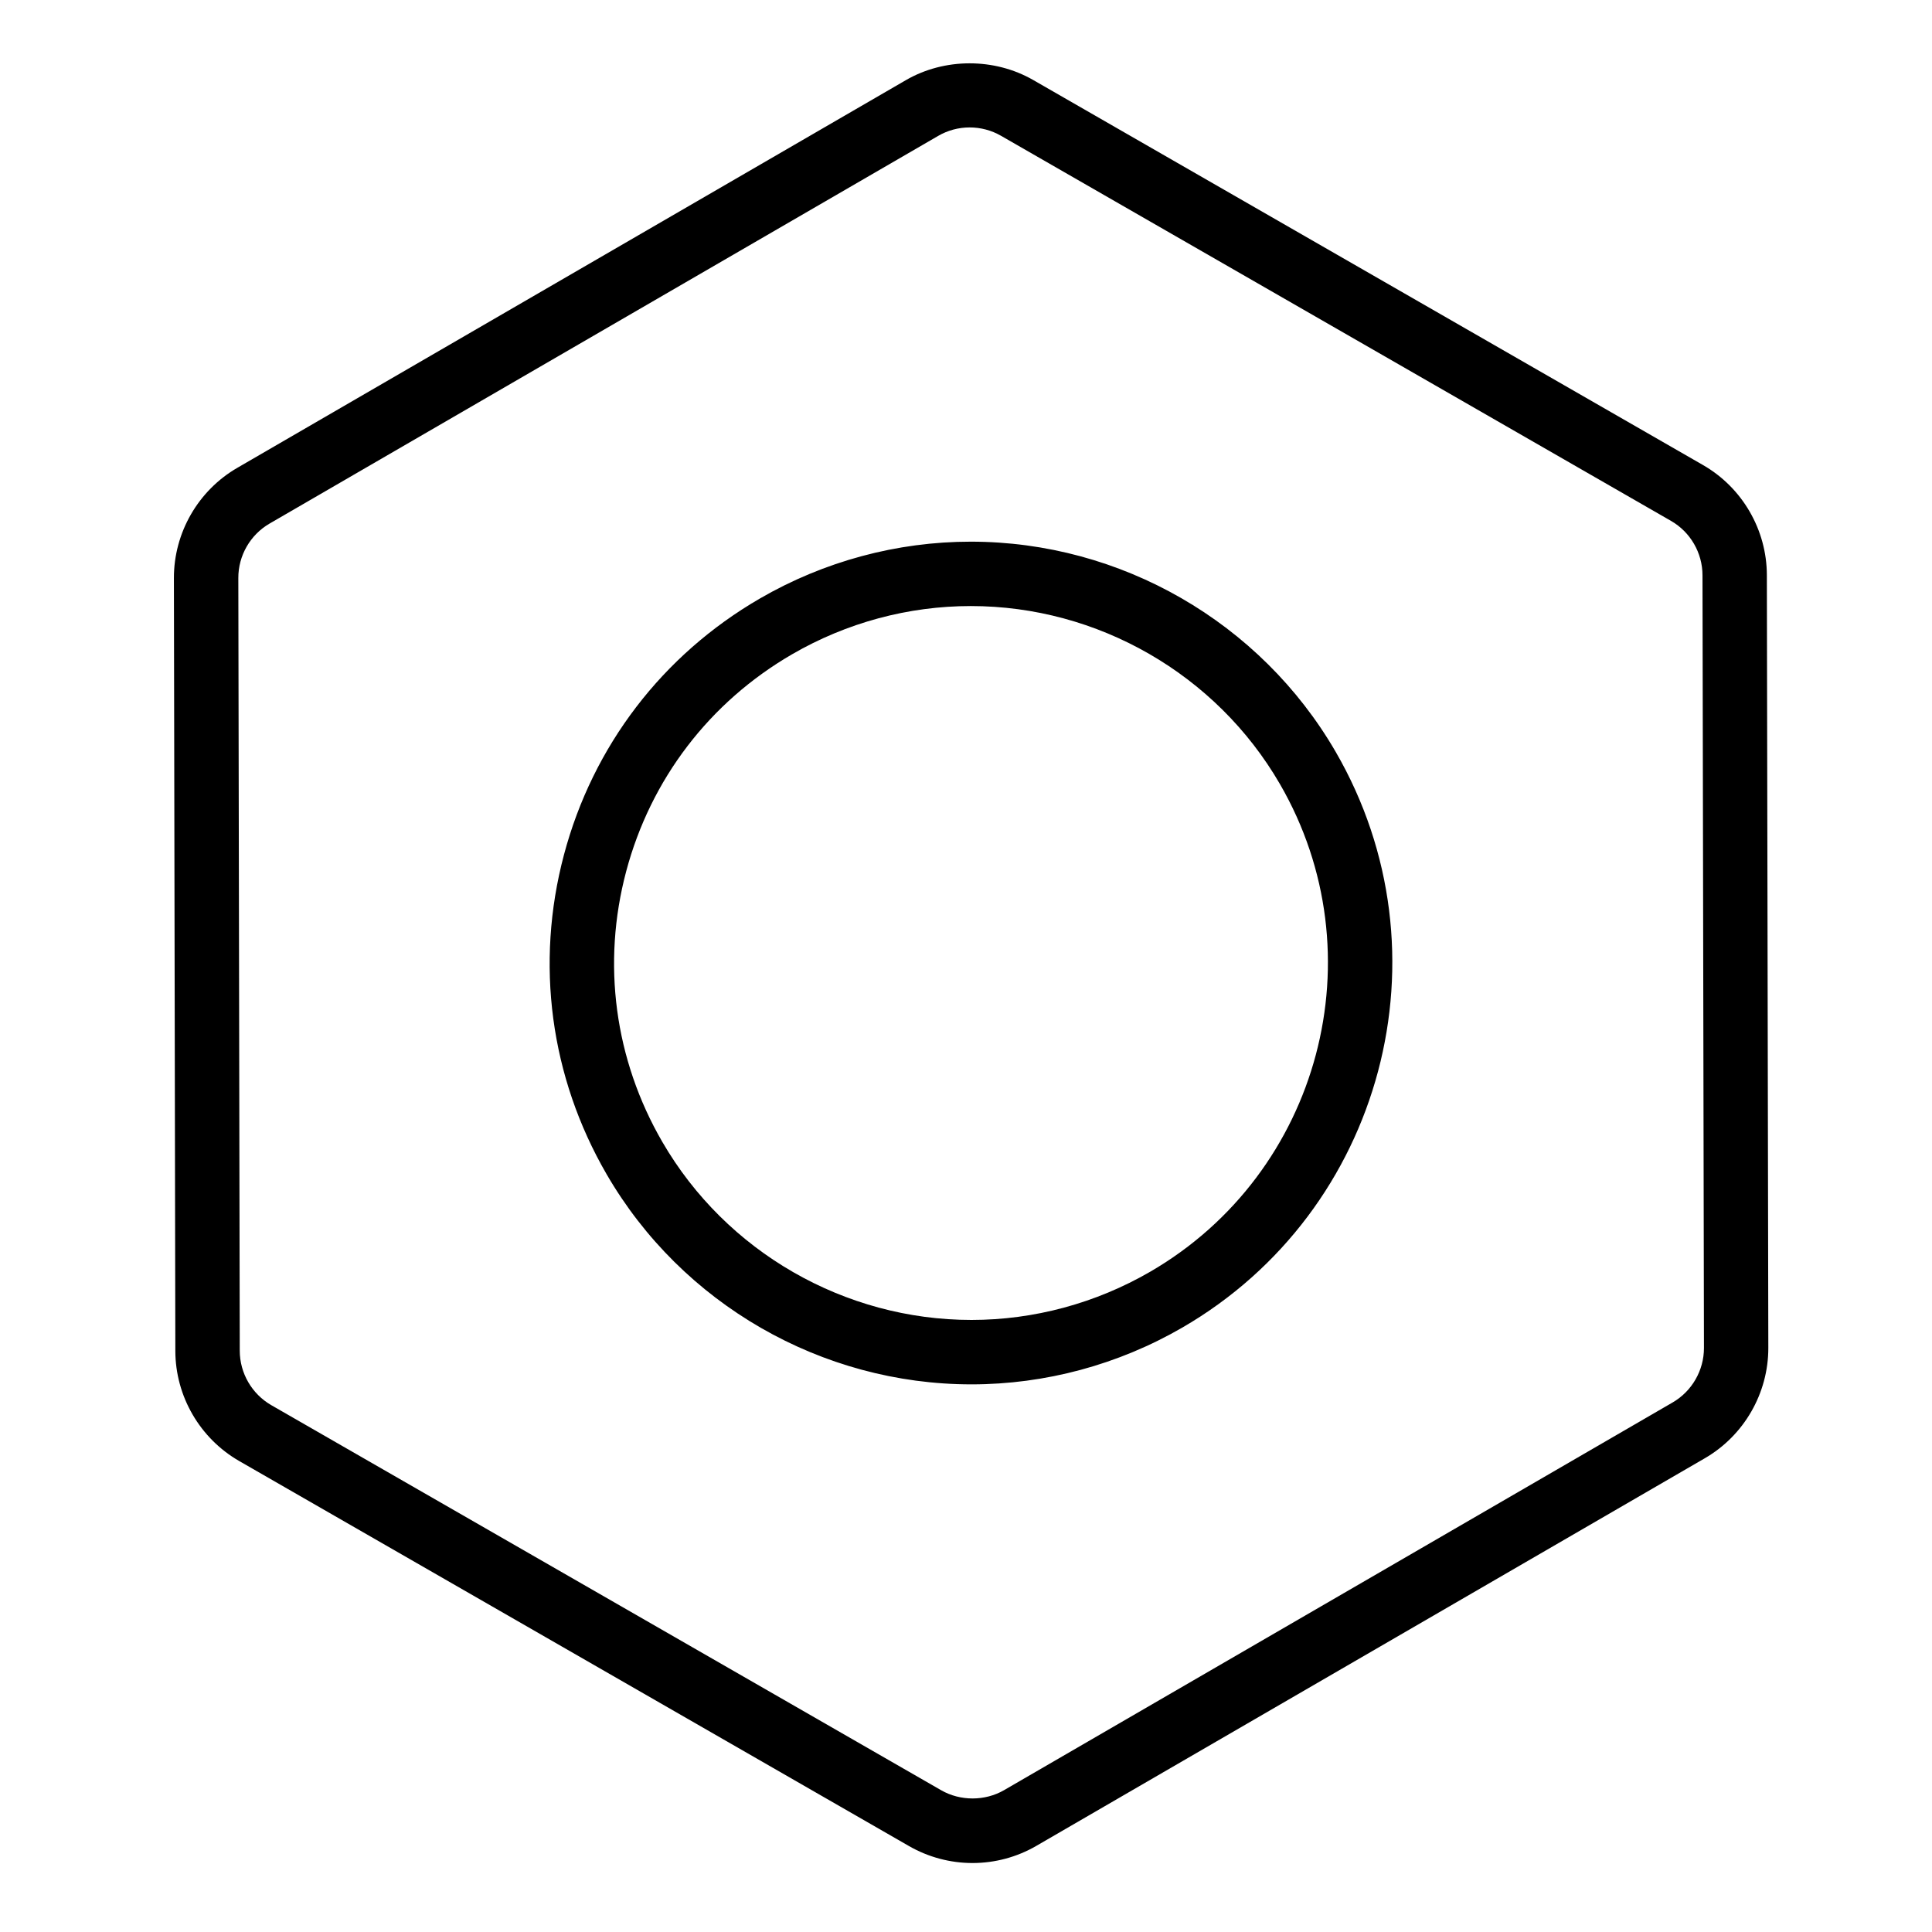 <svg xmlns="http://www.w3.org/2000/svg" xmlns:xlink="http://www.w3.org/1999/xlink" version="1.1" x="0px" y="0px" width="90px" height="90px" viewBox="0 0 90 90" enable-background="new 0 0 90 90" xml:space="preserve">
<g id="Layer_1" display="none">
	<path display="inline" fill="none" stroke="#000000" stroke-width="3" stroke-linecap="round" stroke-miterlimit="10" d="   M19.831,61.571c1.178,4.965,3.75,9.546,7.361,13.154c5.291,5.292,12.437,7.918,19.578,7.911c7.139,0.007,14.284-2.619,19.575-7.911   c3.609-3.608,6.178-8.189,7.364-13.154c1.156-4.834,0.749-9.892-0.495-14.714c-1.938-7.52-12.438-18.107-18.483-27.192   c-5.817-8.735-6.498-12.519-7.354-14.141c0,0-0.062-0.7-0.607-0.638c-0.545-0.062-0.606,0.638-0.606,0.638   c-0.726,1.119-2.648,7.166-7.326,14.141c-6.795,10.129-15.236,17.776-18.515,27.192C18.687,51.56,18.679,56.737,19.831,61.571z"/>
	<path display="inline" fill="none" stroke="#000000" stroke-width="3" stroke-linecap="round" stroke-miterlimit="10" d="   M45.126,75.396c5.351,0.005,10.708-1.964,14.675-5.93c2.705-2.705,4.63-6.14,5.521-9.862"/>
</g>
<g id="Layer_2" display="none">
	<g display="inline">
		<path fill="none" d="M51.69,71.587l-2.07,4.277l-0.988,2.043c-0.825,1.704-2.536,2.699-4.313,2.699    c-0.699,0-1.407-0.154-2.077-0.478l-6.99-3.383c-0.746-0.361-1.058-1.259-0.697-2.004c0.361-0.745,1.26-1.057,2.003-0.697    l6.99,3.383c0.886,0.43,1.954,0.058,2.383-0.827l0.989-2.043l2.069-4.277c0.362-0.746,1.259-1.057,2.004-0.697    C51.739,69.944,52.051,70.841,51.69,71.587z"/>
		<path fill="none" d="M30.105,45.312c0.556-1.149,1.526-2.014,2.733-2.434c0.744-0.259,1.521-0.307,2.279-0.193V31.835v-8.144    c0-0.983-0.8-1.783-1.784-1.783H6.15c-0.983,0-1.783,0.8-1.783,1.783v8.142v10.856v8.144c0,0.983,0.8,1.783,1.784,1.783H26.57    L30.105,45.312z M19.79,27.782h-7.764c-0.983,0-1.784,0.801-1.784,1.785v7.02c0,0.829-0.671,1.5-1.5,1.5s-1.5-0.671-1.5-1.5v-7.02    c0-2.638,2.146-4.785,4.784-4.785h7.764c0.829,0,1.5,0.671,1.5,1.5S20.618,27.782,19.79,27.782z"/>
		<path fill="none" d="M80.737,13.92c-0.001-0.002,0-0.005-0.001-0.007l-1.709-7.957c-0.207-0.96-1.158-1.577-2.117-1.368    l-26.577,5.706c-0.961,0.207-1.576,1.158-1.369,2.118l3.99,18.575c0.002,0.008,0.001,0.017,0.003,0.025l1.704,7.938    c0.207,0.961,1.154,1.573,2.118,1.369l26.577-5.707c0.467-0.1,0.866-0.376,1.125-0.776c0.258-0.399,0.345-0.876,0.244-1.343    L80.737,13.92z M80.024,30.954c-0.693,1.073-1.764,1.812-3.014,2.081l-7.593,1.63c-0.105,0.022-0.212,0.034-0.316,0.034    c-0.691,0-1.313-0.482-1.465-1.186c-0.174-0.81,0.342-1.607,1.152-1.782l7.592-1.63c0.466-0.1,0.865-0.375,1.124-0.775    c0.258-0.399,0.345-0.876,0.244-1.342l-1.473-6.866c-0.174-0.81,0.342-1.607,1.152-1.781c0.805-0.17,1.607,0.342,1.781,1.152    l1.473,6.865C80.951,28.602,80.718,29.881,80.024,30.954z"/>
		<path d="M19.79,24.782h-7.764c-2.638,0-4.784,2.146-4.784,4.785v7.02c0,0.829,0.671,1.5,1.5,1.5s1.5-0.671,1.5-1.5v-7.02    c0-0.984,0.8-1.785,1.784-1.785h7.764c0.829,0,1.5-0.671,1.5-1.5S20.618,24.782,19.79,24.782z"/>
		<path d="M87.659,31.862l-1.706-7.946c-0.001-0.005-0.001-0.009-0.002-0.014L81.96,5.324c-0.557-2.578-3.107-4.222-5.681-3.669    L49.702,7.36c-2.578,0.556-4.226,3.105-3.672,5.682l1.708,7.949c0,0.004,0,0.008,0.001,0.012l3.988,18.577    c0.483,2.242,2.472,3.779,4.676,3.779c0.332,0,0.669-0.035,1.006-0.107l26.577-5.707c1.251-0.269,2.321-1.008,3.015-2.081    C87.694,34.391,87.928,33.111,87.659,31.862z M84.481,33.835c-0.259,0.4-0.658,0.676-1.125,0.776l-26.577,5.707    c-0.964,0.204-1.911-0.408-2.118-1.369l-1.704-7.938c-0.002-0.008-0.001-0.017-0.003-0.025l-3.99-18.575    c-0.207-0.96,0.408-1.911,1.369-2.118L76.91,4.588c0.959-0.209,1.91,0.408,2.117,1.368l1.709,7.957    c0.001,0.002,0,0.005,0.001,0.007l3.988,18.573C84.826,32.959,84.739,33.436,84.481,33.835z"/>
		<path d="M79.21,20.489c-0.174-0.81-0.977-1.322-1.781-1.152c-0.811,0.174-1.326,0.971-1.152,1.781l1.473,6.866    c0.101,0.466,0.014,0.942-0.244,1.342c-0.259,0.4-0.658,0.675-1.124,0.775l-7.592,1.63c-0.811,0.174-1.326,0.972-1.152,1.782    c0.151,0.704,0.773,1.186,1.465,1.186c0.104,0,0.211-0.011,0.316-0.034l7.593-1.63c1.25-0.269,2.32-1.007,3.014-2.081    c0.693-1.073,0.927-2.352,0.658-3.6L79.21,20.489z"/>
		<path d="M60.961,54.934L38.117,43.875v-1.184V31.835v-8.144c0-2.638-2.146-4.783-4.784-4.783H6.15    c-2.638,0-4.783,2.146-4.783,4.783v8.142v10.856v8.144c0,2.638,2.146,4.783,4.784,4.783h18.966L18.28,69.742    c-1.149,2.374-0.153,5.241,2.222,6.392l24.467,11.84c0.669,0.325,1.378,0.479,2.077,0.479c1.777,0,3.487-0.994,4.314-2.699    l3.545-7.324c0.001-0.002,0.002-0.003,0.003-0.005l8.276-17.103C64.332,58.944,63.334,56.079,60.961,54.934z M6.151,52.616    c-0.984,0-1.784-0.8-1.784-1.783v-8.144V31.833v-8.142c0-0.983,0.8-1.783,1.783-1.783h27.183c0.984,0,1.784,0.8,1.784,1.783v8.144    v10.851c-0.758-0.114-1.535-0.066-2.279,0.193c-1.207,0.419-2.177,1.284-2.733,2.434l-3.535,7.304H6.151z M60.483,60.016    l-3.545,7.324l-0.003,0.007l-4.729,9.771v-0.001l-3.547,7.329c-0.429,0.886-1.495,1.259-2.384,0.828L21.81,73.434    c-0.886-0.43-1.258-1.499-0.829-2.385l3.544-7.322c0.001-0.003,0.003-0.005,0.005-0.008l3.922-8.103l0.807-1.668l0.645-1.332    l2.903-5.998c0.207-0.428,0.568-0.75,1.018-0.907c0.427-0.148,0.881-0.125,1.293,0.053c0.023,0.01,0.048,0.015,0.071,0.026    l2.929,1.418l21.538,10.426C60.54,58.062,60.911,59.13,60.483,60.016z"/>
		<path d="M50.993,69.583c-0.745-0.359-1.642-0.049-2.004,0.697l-2.069,4.277l-0.989,2.043c-0.429,0.885-1.497,1.257-2.383,0.827    l-6.99-3.383c-0.744-0.359-1.642-0.048-2.003,0.697c-0.361,0.745-0.049,1.643,0.697,2.004l6.99,3.383    c0.669,0.323,1.378,0.478,2.077,0.478c1.777,0,3.488-0.995,4.313-2.699l0.988-2.043l2.07-4.277    C52.051,70.841,51.739,69.944,50.993,69.583z"/>
	</g>
</g>
<g id="Layer_3" display="none">
	<path display="inline" d="M57.241,3.054L37.265,3.27h-6.447c-1.95,0-3.536,1.586-3.536,3.537v2.026v0.149v1.239   c0,2,1.617,2.778,2.687,3.292l3.051,1.091c-0.027,1.315-0.703,3.761-1.74,6.163c-0.114,0.266-0.479,0.553-0.865,0.858   c-0.731,0.578-1.734,1.37-2.02,2.814c-0.249,1.262,0.223,2.397,1.262,3.035c0.635,0.39,1.454,0.56,2.306,0.56   c1.405,0,2.899-0.463,3.796-1.166c2.719-2.129,4.122-5.54,5.135-8.827c0.059-0.188,0.112-0.374,0.168-0.561l3.361,1.202   l0.041,2.074l0.01,0.432c-1.539,0.561-2.646,2.024-2.646,3.753v5.873c0,0.047,0.01,0.092,0.014,0.139   c-0.004,0.046-0.014,0.091-0.014,0.138c0,0.829,0.671,1.5,1.5,1.5h0.457v3.439c0,5.081-5.68,10.128-8.724,11.409   c-4.257,1.793-5.072,7.194-5.104,7.423l-0.757,28.564c0,2.21,1.798,4.008,4.009,4.008h6.203h6.859h14.878   c2.211,0,4.009-1.798,4.009-4.008v-32.06l-0.004-0.104c-0.011-0.152-0.276-3.764-1.6-6.81c-0.479-1.099-1.18-2.312-1.857-3.484   c-0.98-1.697-2.201-3.808-2.201-4.831c0-1.521-0.01-2.845-0.016-3.546h0.262c0.828,0,1.5-0.671,1.5-1.5   c0-0.074-0.012-0.145-0.021-0.216c0.01-0.071,0.021-0.142,0.021-0.216v-5.717c0-2.02-1.508-3.679-3.454-3.951v-3.758   c0.693-0.297,2.836-0.236,4.154-0.2c2.863,0.079,5.572,0.156,6.92-1.32c0.387-0.424,0.819-1.157,0.717-2.255V12.55L57.241,3.054z    M62.024,14.034c-2.768-0.078-5.155-0.144-6.443,1.106c-0.52,0.505-0.794,1.165-0.795,1.908v3.886h-0.05h-0.535h-1.132h-5.603   l-0.064-3.197l-0.023-1.188l-10.236-3.637l-5.621-1.998l-0.125-0.044L31.27,10.81c-0.357-0.172-0.896-0.431-0.988-0.589V9.973   V9.687V8.981V8.833V6.806c0-0.296,0.24-0.537,0.536-0.537h6.464l18.954-0.205l10.105,7.78   C65.456,14.13,63.272,14.069,62.024,14.034z M33.908,24.507c-0.621,0.486-2.036,0.641-2.561,0.468   c0.08-0.301,0.354-0.542,0.926-0.995c0.6-0.473,1.346-1.062,1.76-2.023c0.441-1.021,1.589-3.856,1.903-6.309l2.296,0.821   C37.334,19.519,36.151,22.75,33.908,24.507z M56.494,36.138c0,1.828,1.265,4.016,2.604,6.333c0.636,1.1,1.293,2.237,1.703,3.179   c1.041,2.395,1.32,5.369,1.354,5.777v32c0,0.556-0.452,1.008-1.009,1.008H46.27H39.41h-6.203c-0.557,0-1.009-0.452-1.01-0.969   l0.738-28.248c0.098-0.529,0.818-3.973,3.287-5.013c3.568-1.501,10.561-7.382,10.561-14.174v-3.439h9.695   C56.484,33.278,56.494,34.608,56.494,36.138z M58.24,24.942v4.649H44.826v-4.649c0-0.556,0.452-1.007,1.008-1.007h7.235h1.667   h2.496C57.788,23.935,58.24,24.386,58.24,24.942z"/>
</g>
<g id="Layer_4">
	<g>
		<g>
			<path d="M45.304,86.787L45.304,86.787c-1.035,0-2.057-0.272-2.955-0.788l-31.208-17.94c-1.832-1.055-2.971-3.021-2.973-5.131     L8.101,26.932c-0.004-2.112,1.128-4.082,2.956-5.14L42.197,3.735c1.795-1.042,4.123-1.047,5.928-0.011l31.21,17.941     c1.83,1.052,2.969,3.018,2.972,5.129l0.068,35.996c0.003,2.112-1.13,4.081-2.956,5.14L48.278,85.987     C47.376,86.511,46.348,86.787,45.304,86.787z M45.17,5.936c-0.515,0-1.022,0.136-1.467,0.395L12.561,24.388     c-0.903,0.522-1.462,1.495-1.459,2.537l0.067,35.998c0.001,1.043,0.564,2.014,1.469,2.535l31.207,17.939     c0.891,0.512,2.042,0.509,2.929-0.005l31.142-18.059c0.902-0.522,1.462-1.496,1.461-2.539l-0.068-35.996     c-0.001-1.043-0.563-2.014-1.467-2.533L46.63,6.325C46.187,6.07,45.682,5.936,45.17,5.936z M45.256,64.489     c-6.983,0-13.495-3.749-16.995-9.784c-2.63-4.535-3.336-9.823-1.989-14.888c1.347-5.066,4.587-9.304,9.123-11.934     c2.991-1.734,6.389-2.65,9.828-2.65c6.983,0,13.494,3.749,16.994,9.783c5.427,9.363,2.227,21.396-7.133,26.824     C52.093,63.573,48.694,64.489,45.256,64.489z M45.223,28.232c-2.911,0-5.789,0.776-8.323,2.246     c-3.843,2.228-6.587,5.818-7.729,10.109c-1.141,4.291-0.543,8.771,1.685,12.611c2.966,5.114,8.484,8.29,14.4,8.29     c2.91,0,5.788-0.776,8.323-2.245c7.929-4.598,10.64-14.792,6.042-22.724C56.657,31.408,51.14,28.232,45.223,28.232z"/>
		</g>
	</g>
</g>
<g id="Layer_6" display="none">
	<g display="inline">
		<path fill="none" stroke="#000000" stroke-width="3" stroke-linecap="round" stroke-miterlimit="10" d="M19.864,37.249h28.958    c0,0,12.642,1.188,12.642-10.155c0-7.352-7.922-12.258-14.109-6.722c-2.136,1.911-3.226,5.204-1.719,7.79"/>
		<path fill="none" stroke="#000000" stroke-width="3" stroke-linecap="round" stroke-miterlimit="10" d="M19.864,55.416h38.467    c0,0,12.643-1.188,12.643,10.157c0,7.349-7.922,12.255-14.111,6.719c-2.136-1.911-3.225-5.204-1.719-7.79"/>
		<path fill="none" stroke="#000000" stroke-width="3" stroke-linecap="round" stroke-miterlimit="10" d="M3.771,46.518h70.451    c0,0,12.642,1.189,12.642-10.157c0-7.349-7.921-12.255-14.109-6.719c-2.137,1.911-3.226,5.204-1.72,7.79"/>
	</g>
</g>
</svg>